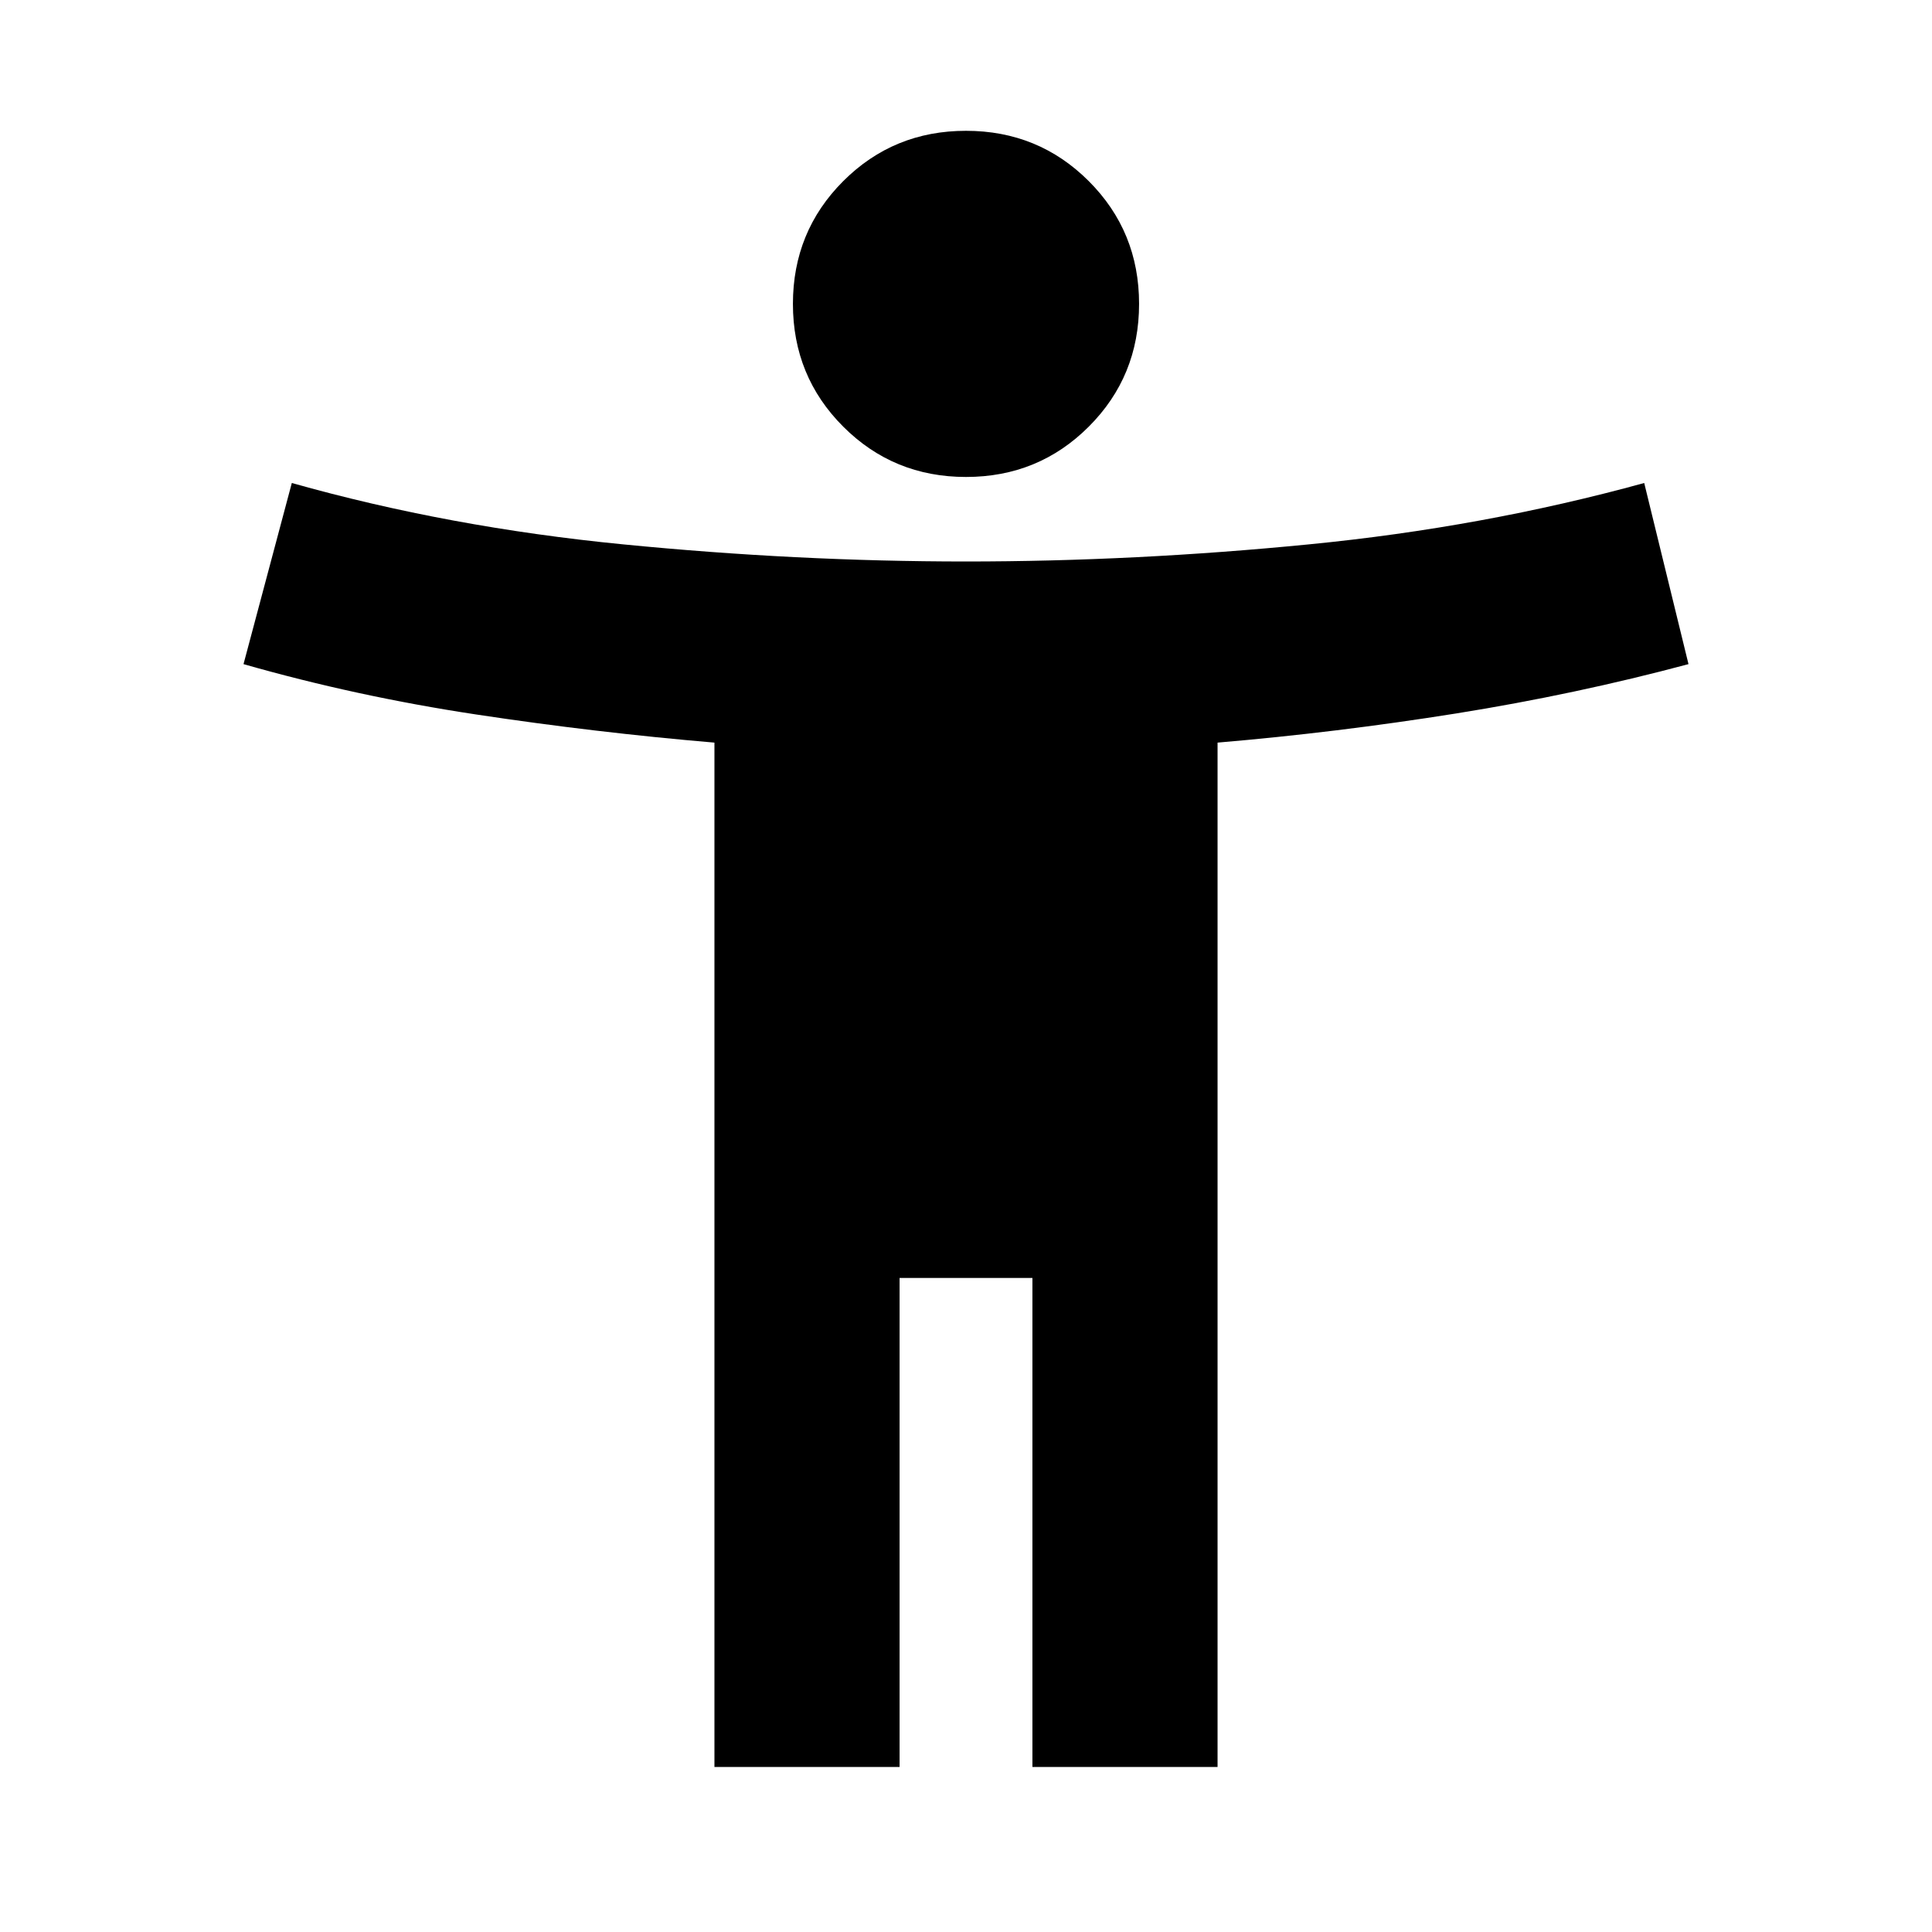 <svg xmlns="http://www.w3.org/2000/svg" height="24" width="24"><path d="M12 5.925q-.9 0-1.525-.625-.625-.625-.625-1.525 0-.9.625-1.525.625-.625 1.525-.625.9 0 1.525.625.625.625.625 1.525 0 .9-.625 1.525-.625.625-1.525.625ZM8.875 21.95V9.225Q7.4 9.1 5.912 8.875 4.425 8.65 3.025 8.25l.6-2.25q1.95.55 4.113.762Q9.9 6.975 12 6.975q2.1 0 4.263-.213Q18.425 6.55 20.425 6l.55 2.25q-1.4.375-2.887.613-1.488.237-2.963.362V21.95h-2.3v-6.075h-1.65v6.075Z"/></svg>